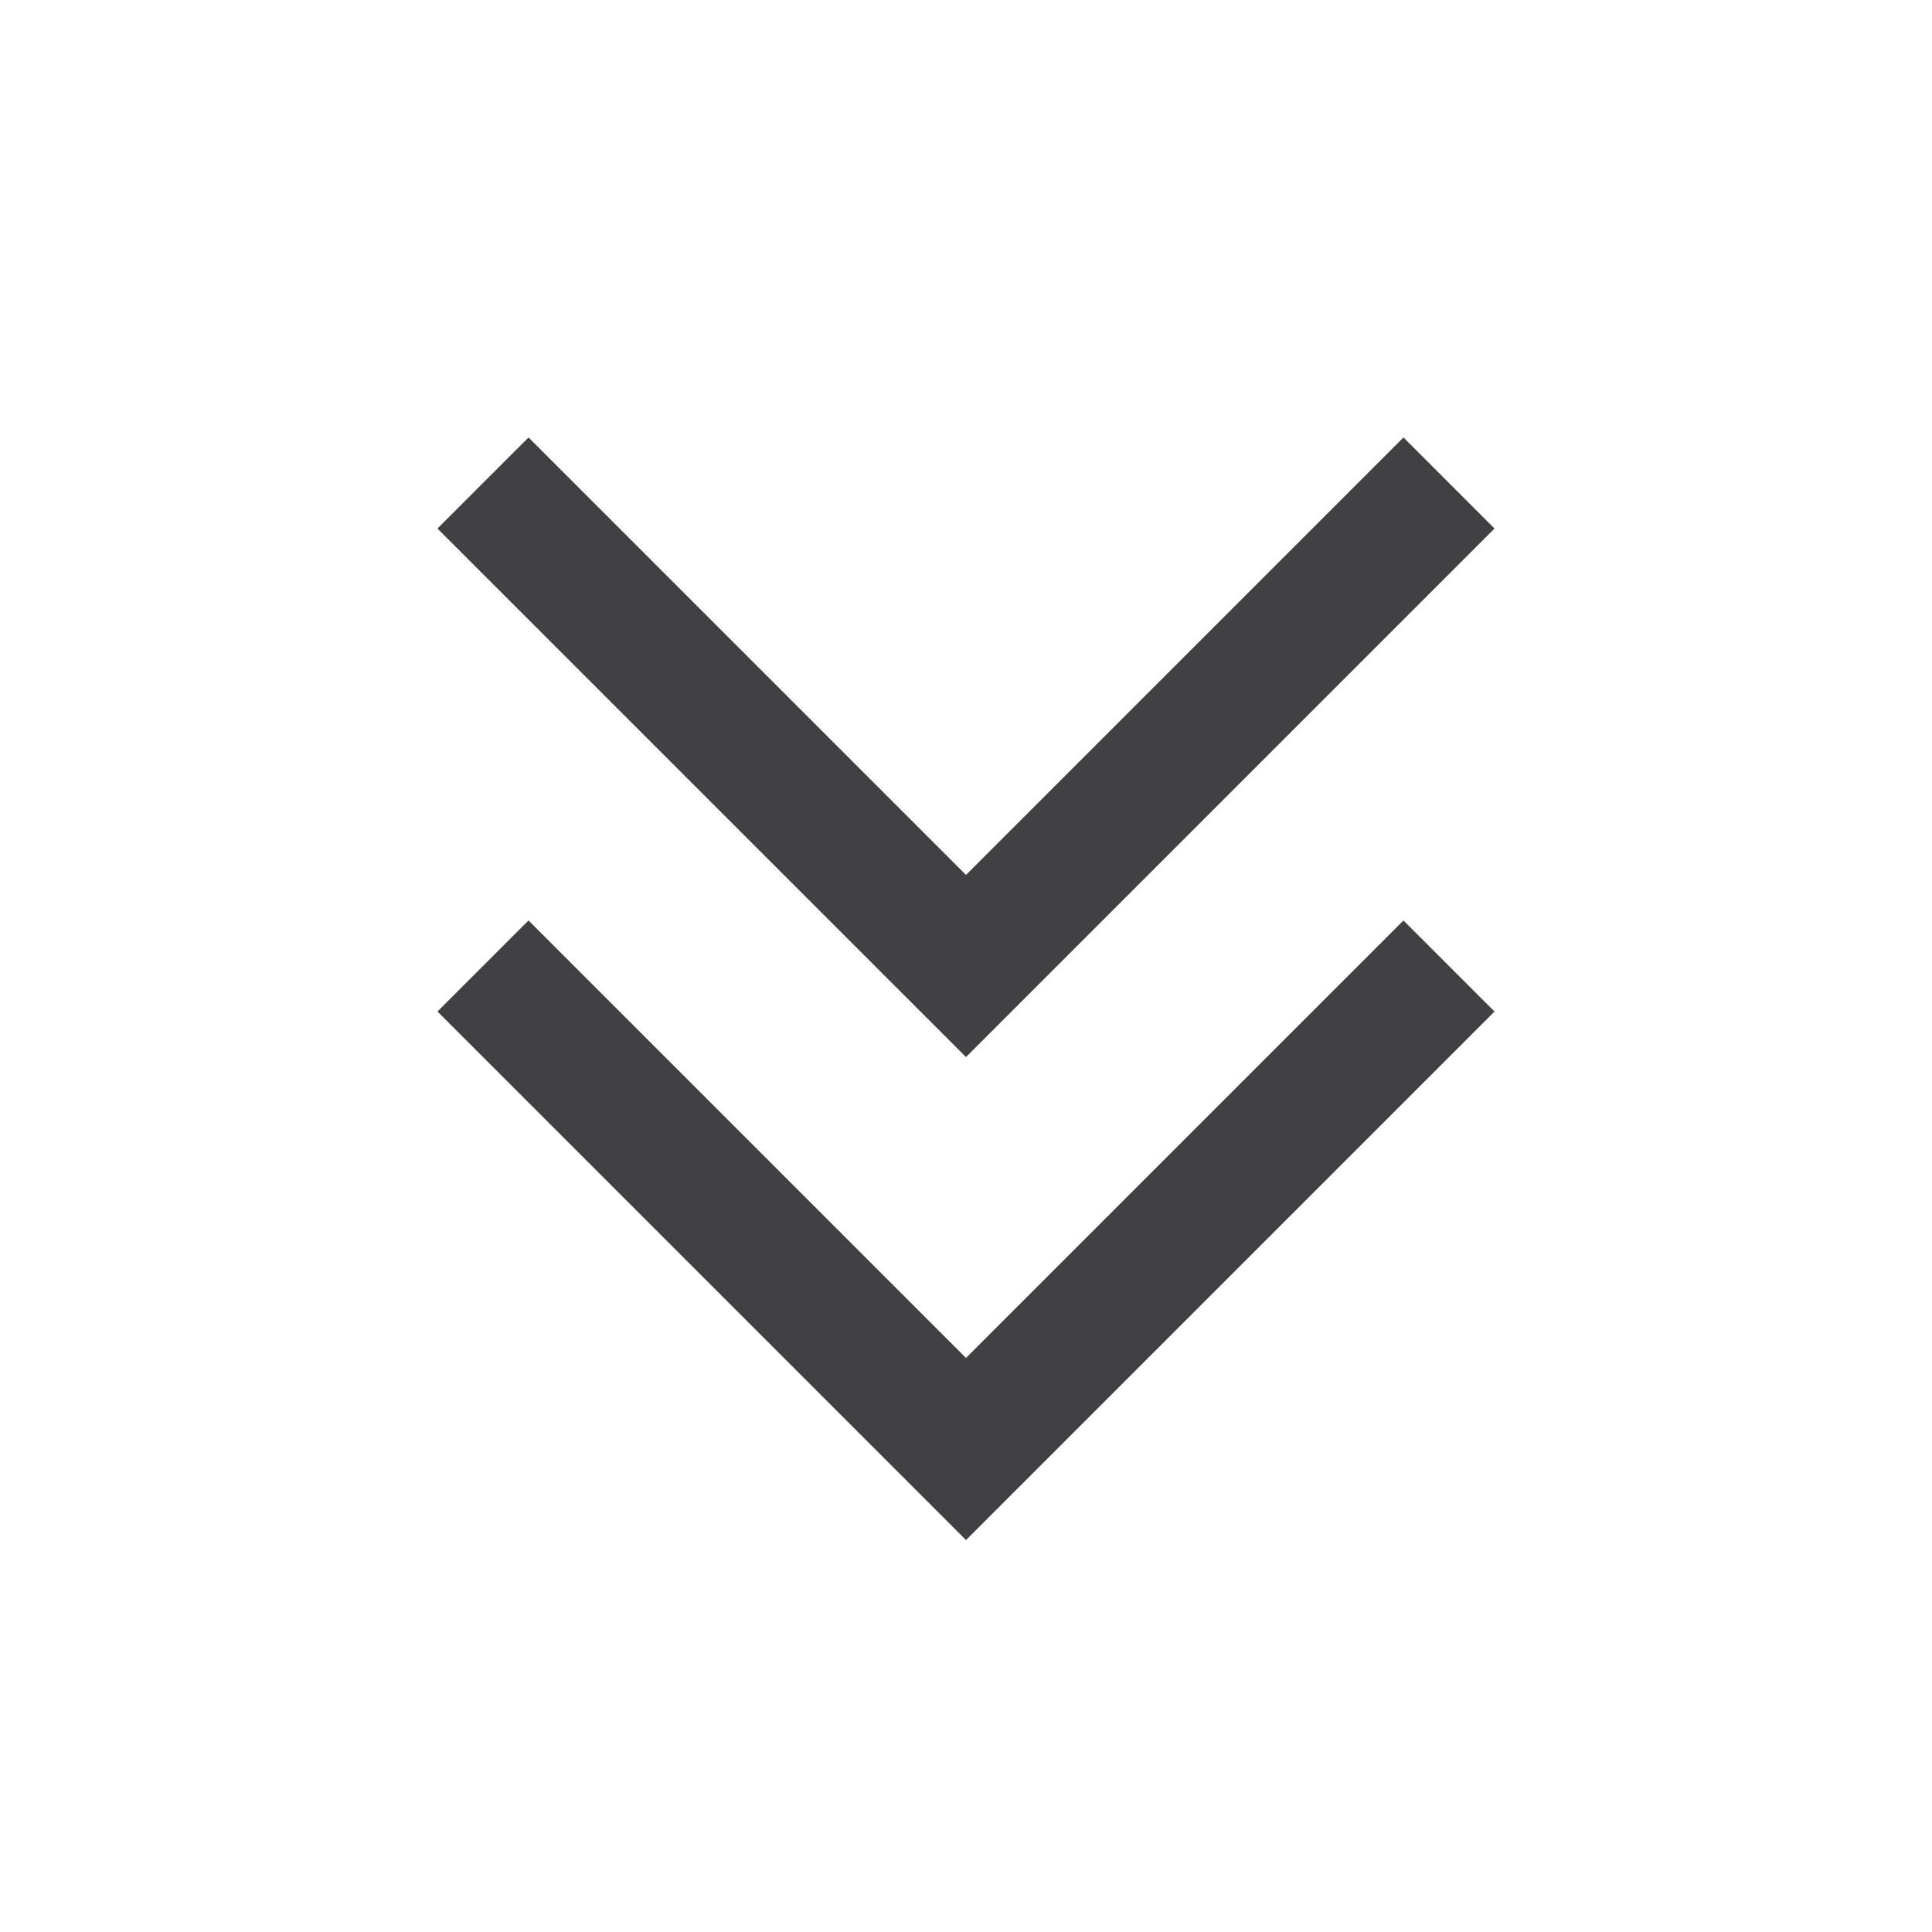 <svg width="30" height="30" viewBox="0 0 30 30" fill="none" xmlns="http://www.w3.org/2000/svg">
<path d="M15 22.5L15.707 23.207L15 23.914L14.293 23.207L15 22.5ZM23.207 15.707L15.707 23.207L14.293 21.793L21.793 14.293L23.207 15.707ZM14.293 23.207L6.793 15.707L8.207 14.293L15.707 21.793L14.293 23.207Z" fill="#414042"/>
<path d="M15 15L15.707 15.707L15 16.414L14.293 15.707L15 15ZM23.207 8.207L15.707 15.707L14.293 14.293L21.793 6.793L23.207 8.207ZM14.293 15.707L6.793 8.207L8.207 6.793L15.707 14.293L14.293 15.707Z" fill="#414042"/>
</svg>
